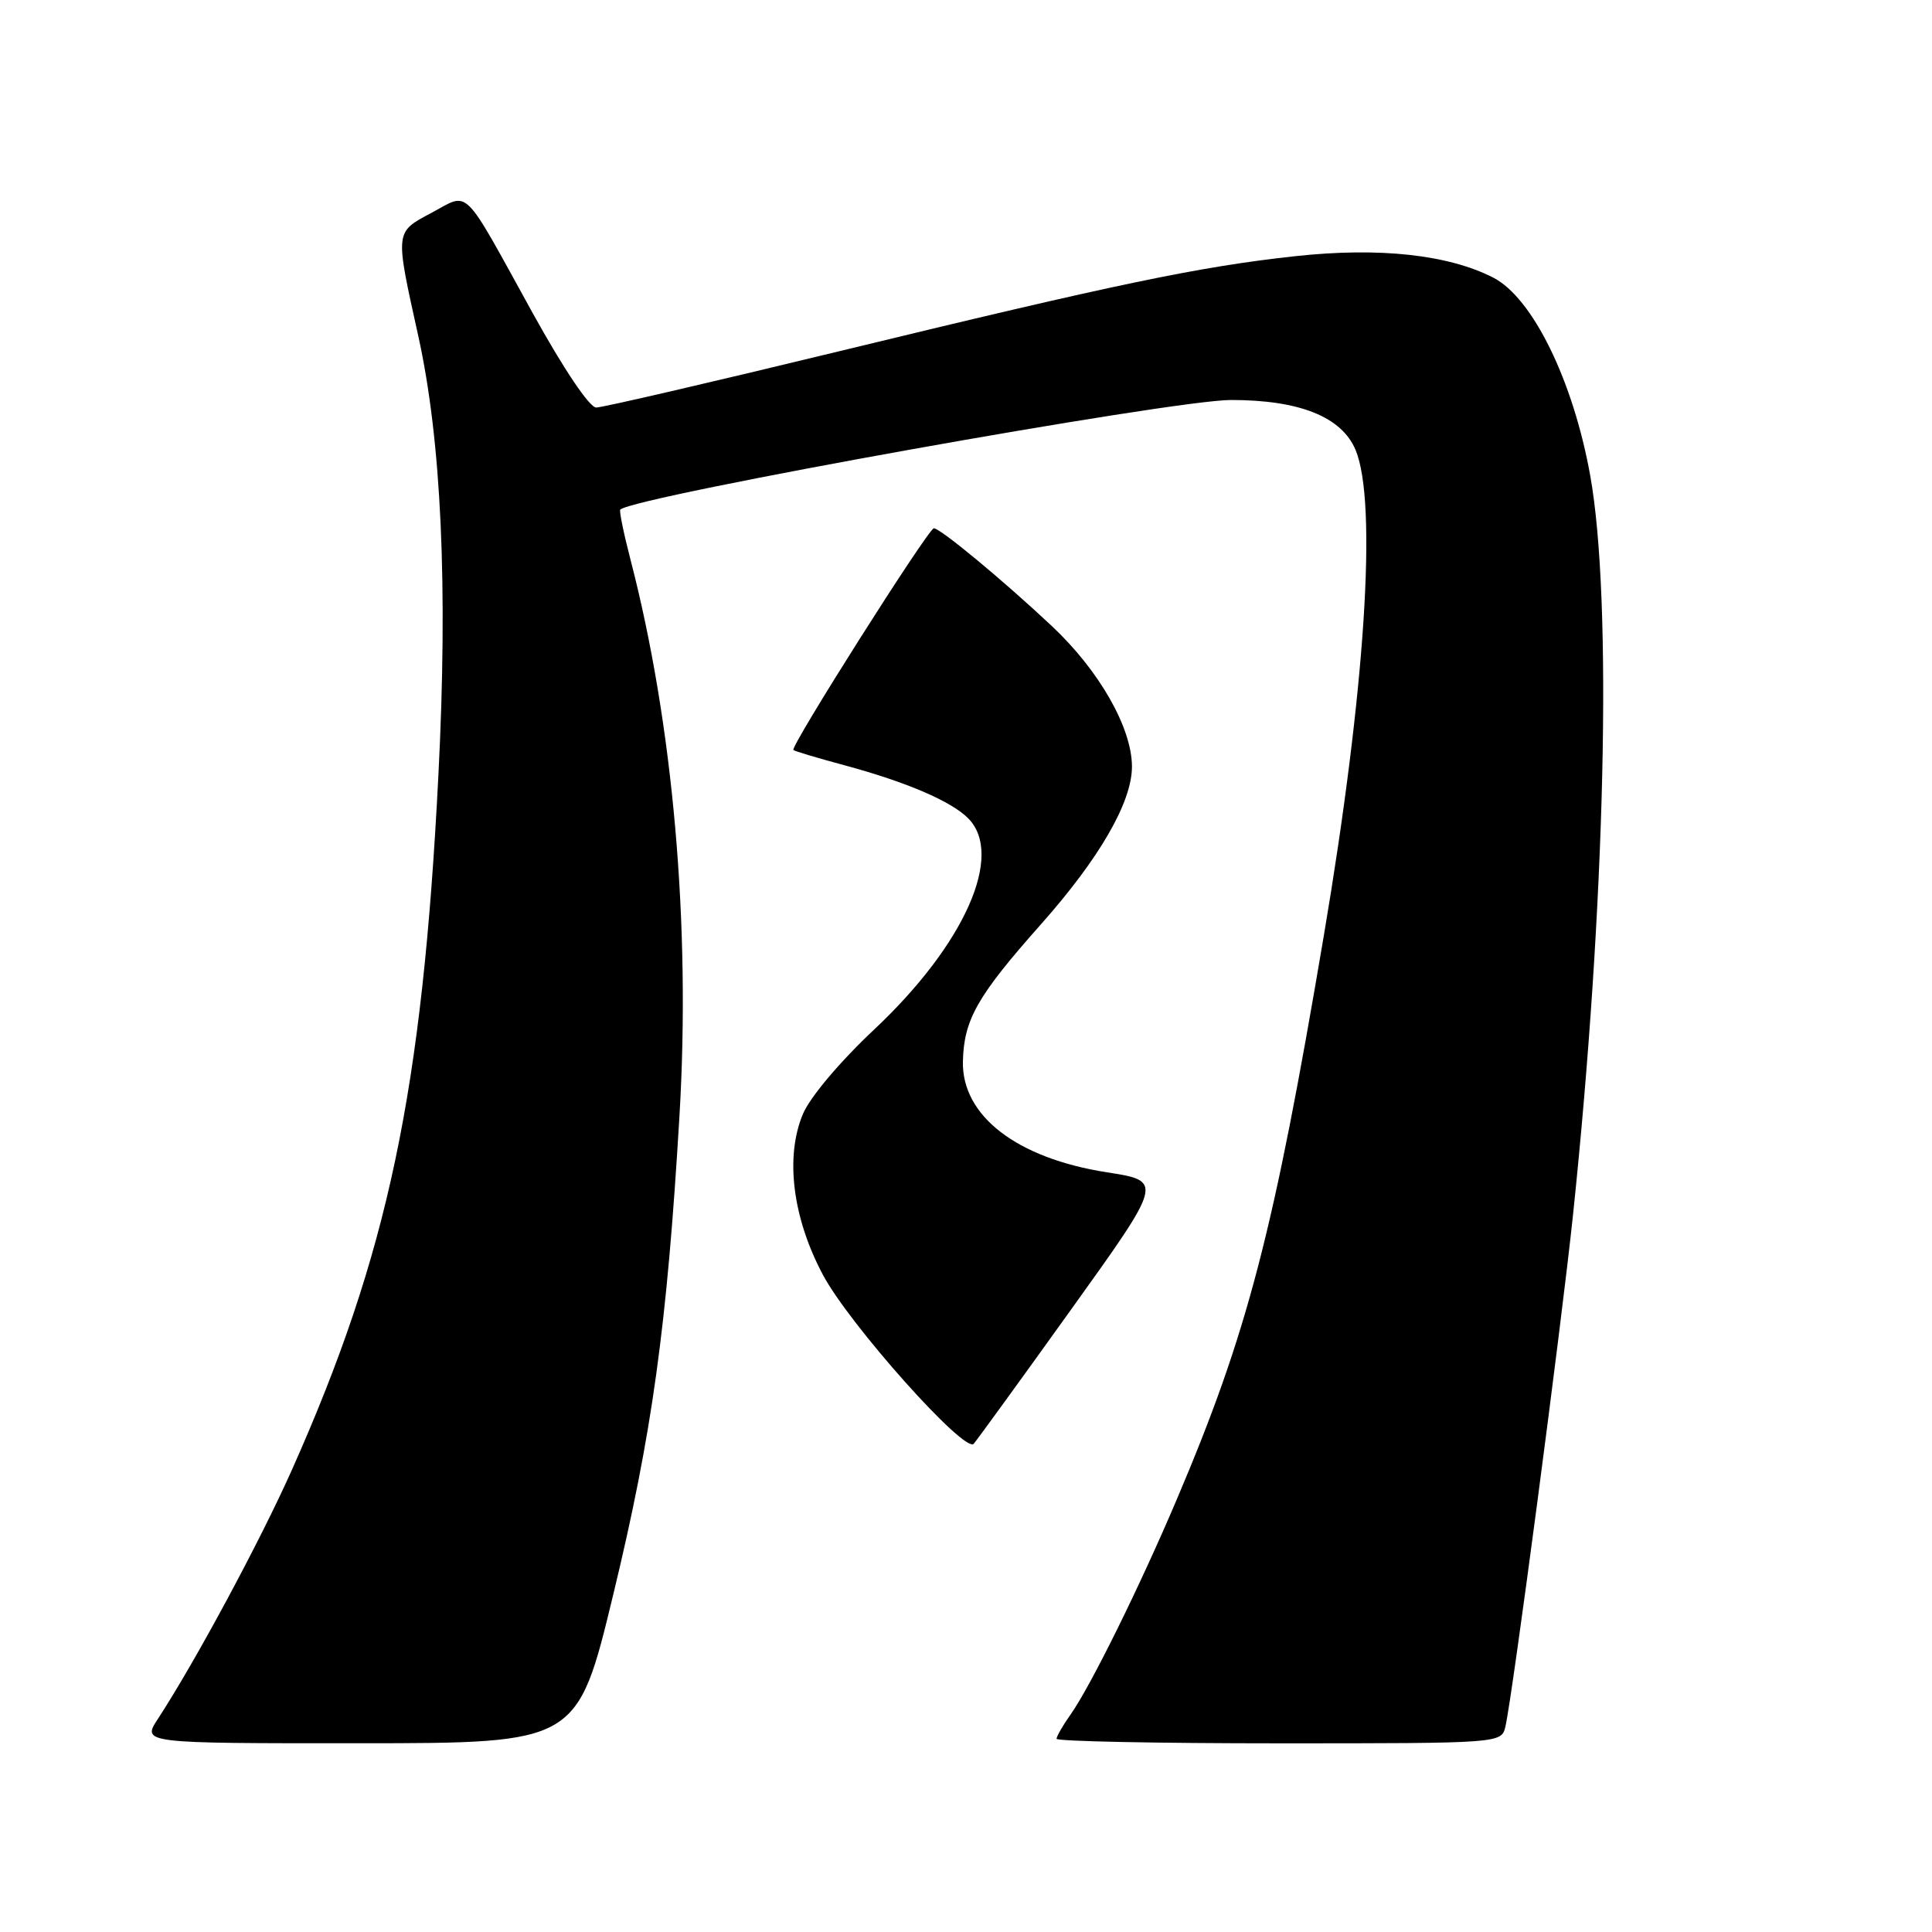 <?xml version="1.0" encoding="UTF-8" standalone="no"?>
<!DOCTYPE svg PUBLIC "-//W3C//DTD SVG 1.1//EN" "http://www.w3.org/Graphics/SVG/1.1/DTD/svg11.dtd" >
<svg xmlns="http://www.w3.org/2000/svg" xmlns:xlink="http://www.w3.org/1999/xlink" version="1.1" viewBox="0 0 256 256">
 <g >
 <path fill="currentColor"
d=" M 81.27 211.24 C 86.42 189.93 88.38 175.76 90.03 147.90 C 91.54 122.56 89.19 95.90 83.54 74.14 C 82.63 70.64 82.03 67.66 82.19 67.52 C 84.26 65.74 155.31 53.00 163.12 53.00 C 172.21 53.00 177.78 55.24 179.62 59.62 C 182.53 66.60 180.91 91.47 175.41 124.00 C 168.76 163.37 165.31 176.61 155.93 198.68 C 151.01 210.26 144.51 223.42 141.88 227.15 C 140.84 228.61 140.00 230.08 140.00 230.40 C 140.00 230.73 153.27 231.00 169.48 231.00 C 198.96 231.00 198.96 231.00 199.48 228.75 C 200.42 224.68 206.87 175.80 208.43 161.00 C 212.74 119.89 213.68 79.54 210.71 63.00 C 208.45 50.43 203.08 39.47 197.87 36.79 C 191.90 33.73 182.76 32.74 171.67 33.94 C 158.91 35.33 148.06 37.59 111.00 46.59 C 94.22 50.66 79.83 54.00 79.00 54.00 C 78.11 54.00 74.66 48.86 70.56 41.44 C 61.11 24.31 62.29 25.47 57.16 28.21 C 52.30 30.80 52.33 30.54 55.42 44.50 C 58.48 58.35 59.37 77.66 58.09 102.72 C 55.96 144.68 51.42 166.16 38.69 194.74 C 34.45 204.24 25.91 220.11 20.93 227.75 C 18.80 231.00 18.80 231.00 47.65 230.99 C 76.50 230.98 76.50 230.98 81.27 211.24 Z  M 141.94 173.50 C 154.13 156.50 154.13 156.50 146.69 155.34 C 134.74 153.48 127.43 147.86 127.59 140.64 C 127.72 135.11 129.49 131.98 137.91 122.50 C 145.71 113.71 150.01 106.26 149.99 101.55 C 149.97 96.42 145.65 88.85 139.39 82.97 C 132.89 76.87 124.60 70.00 123.74 70.00 C 123.02 70.00 104.64 99.00 105.13 99.38 C 105.33 99.55 108.42 100.47 112.00 101.43 C 120.09 103.62 126.02 106.16 128.27 108.41 C 133.11 113.25 127.84 125.13 115.85 136.40 C 111.27 140.70 107.31 145.40 106.38 147.64 C 104.01 153.31 105.02 161.38 109.04 168.92 C 112.55 175.52 127.82 192.62 129.02 191.31 C 129.42 190.86 135.24 182.85 141.94 173.50 Z "/>
</g>
</svg>
